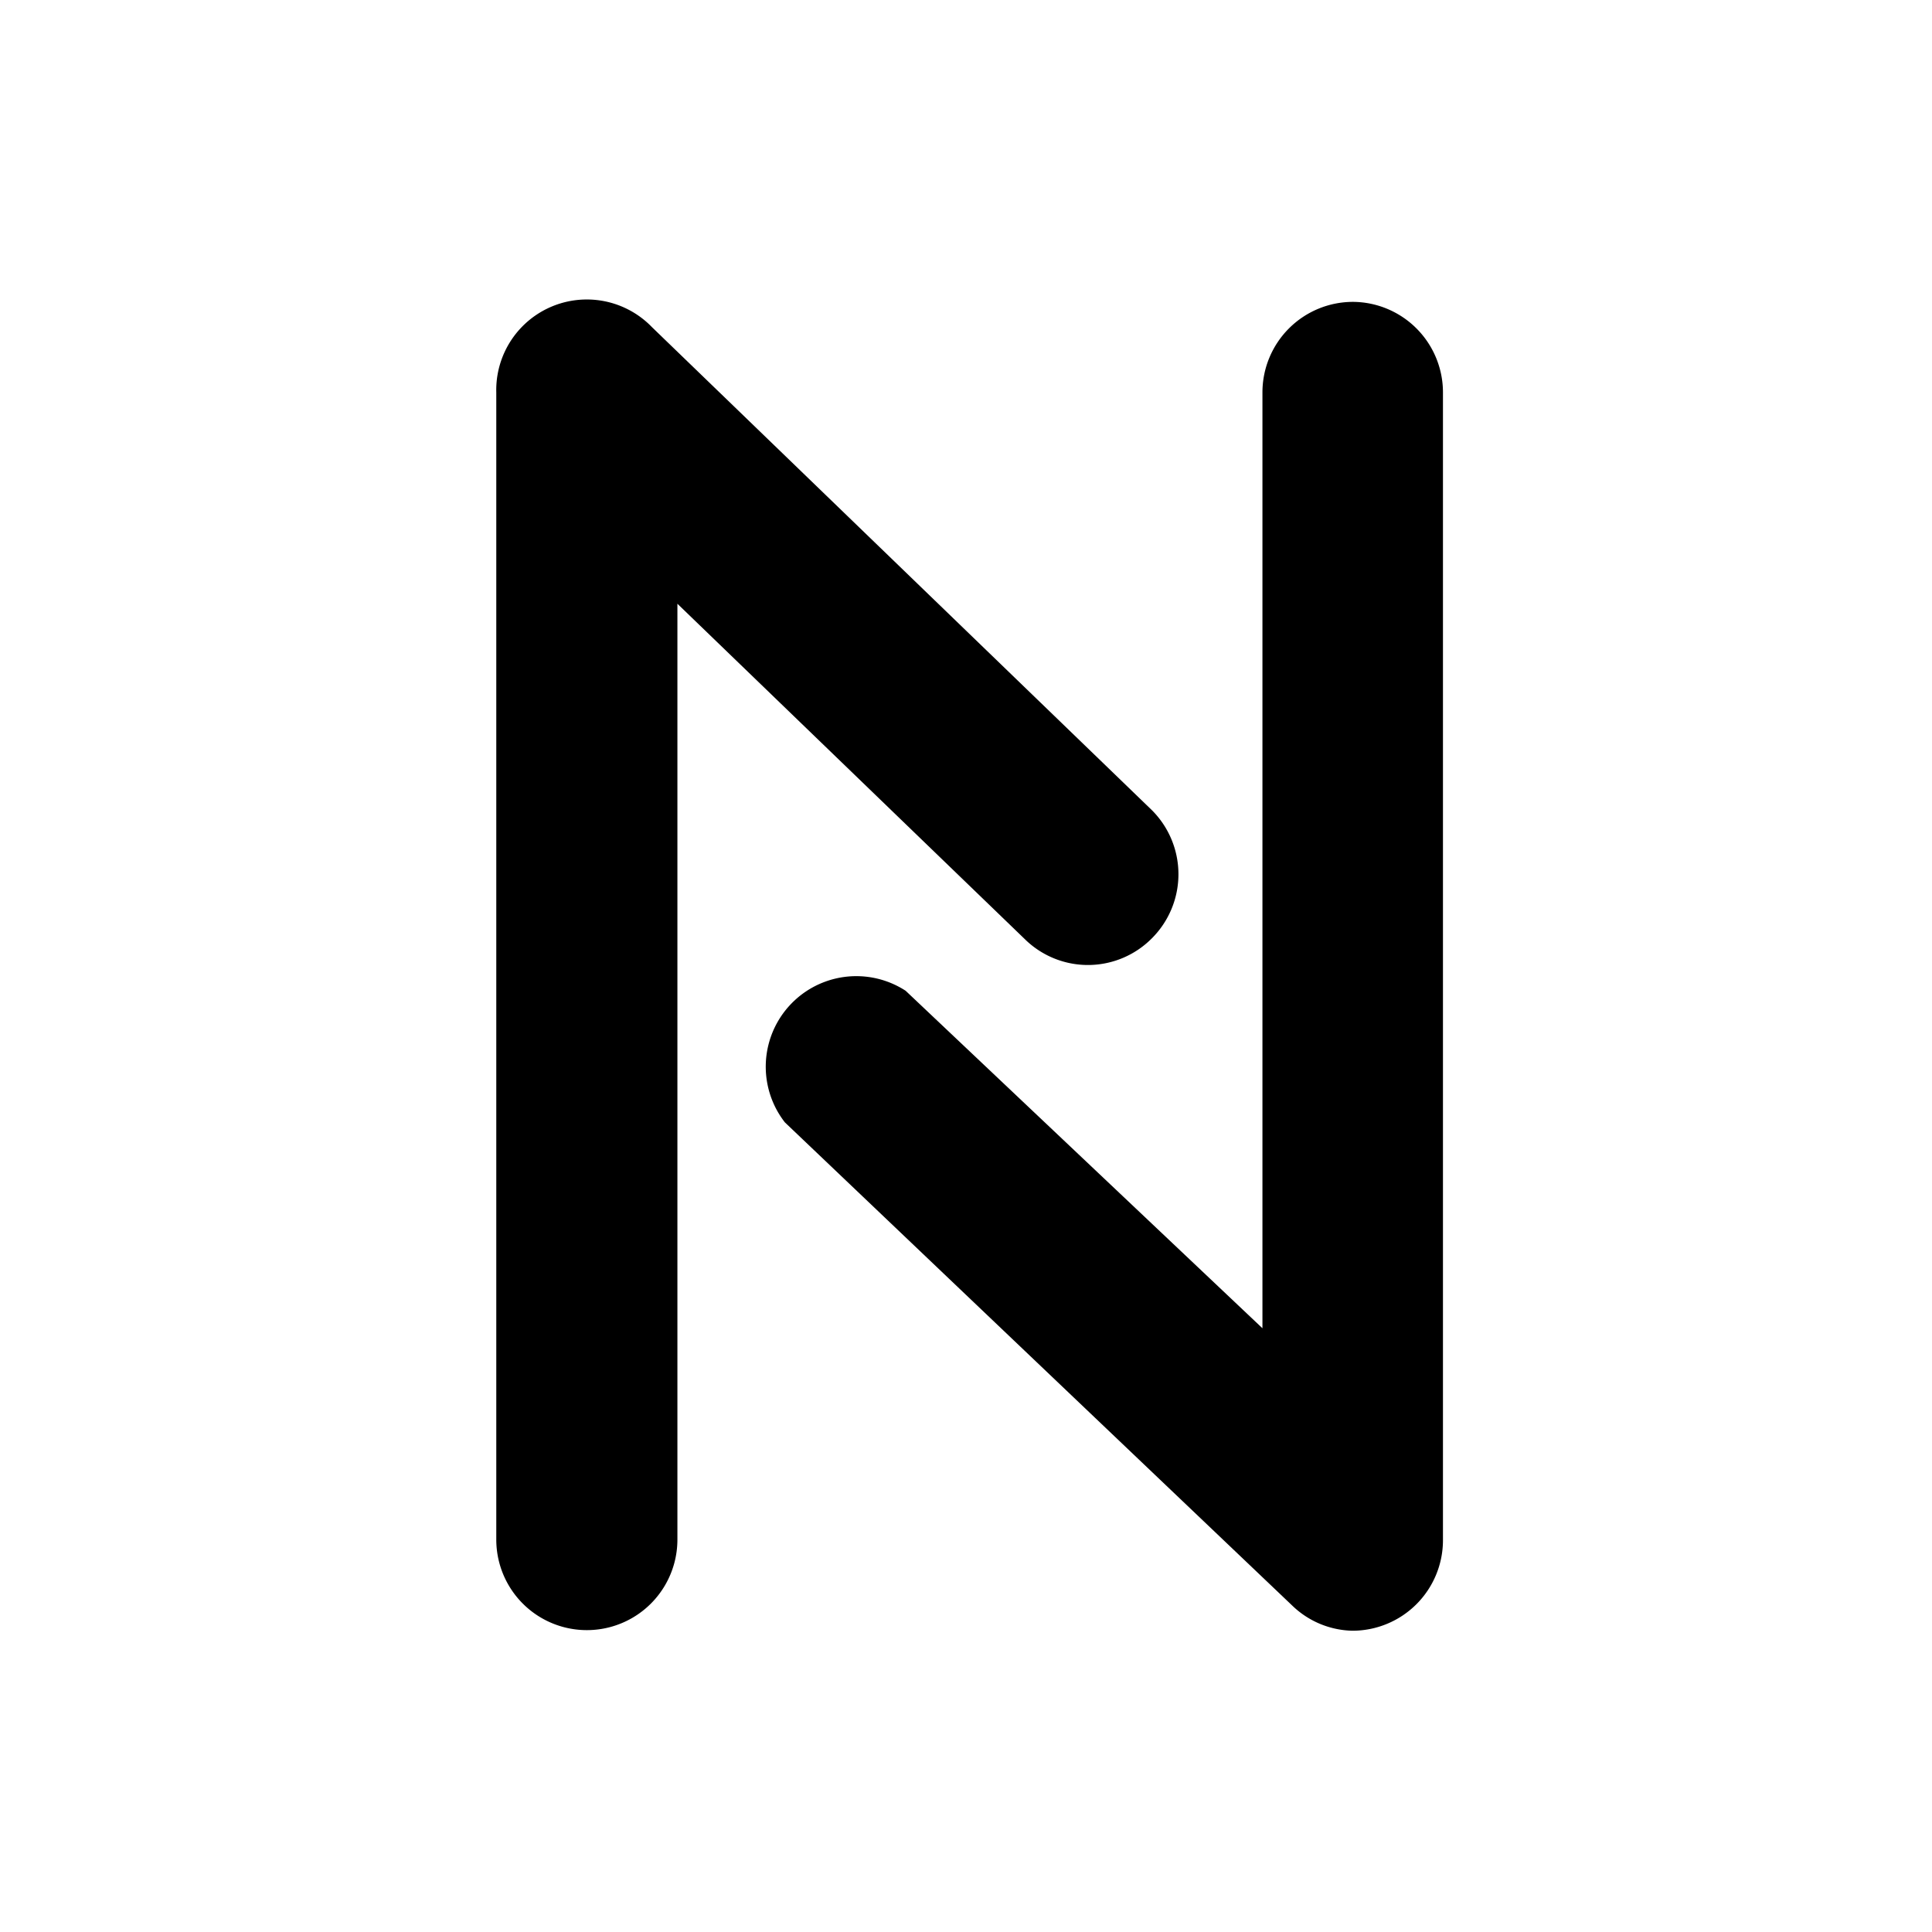 <svg id="icon" xmlns="http://www.w3.org/2000/svg" viewBox="0 0 32 32"><title>nfc-on</title><path d="M19.08,15.54a1.5,1.5,0,0,0,0-2.12l-8.28-8A1.5,1.5,0,0,0,8.22,6.5v19a1.5,1.5,0,0,0,3,0V10L17,15.58A1.49,1.49,0,0,0,19.08,15.54Z"/><path d="M22.41,5a1.5,1.5,0,0,0-1.5,1.5V22L15,16.41A1.5,1.5,0,0,0,13,18.59l8.4,8a1.48,1.48,0,0,0,1,.42,1.5,1.5,0,0,0,1.5-1.5V6.5A1.5,1.5,0,0,0,22.41,5Z"/></svg>
